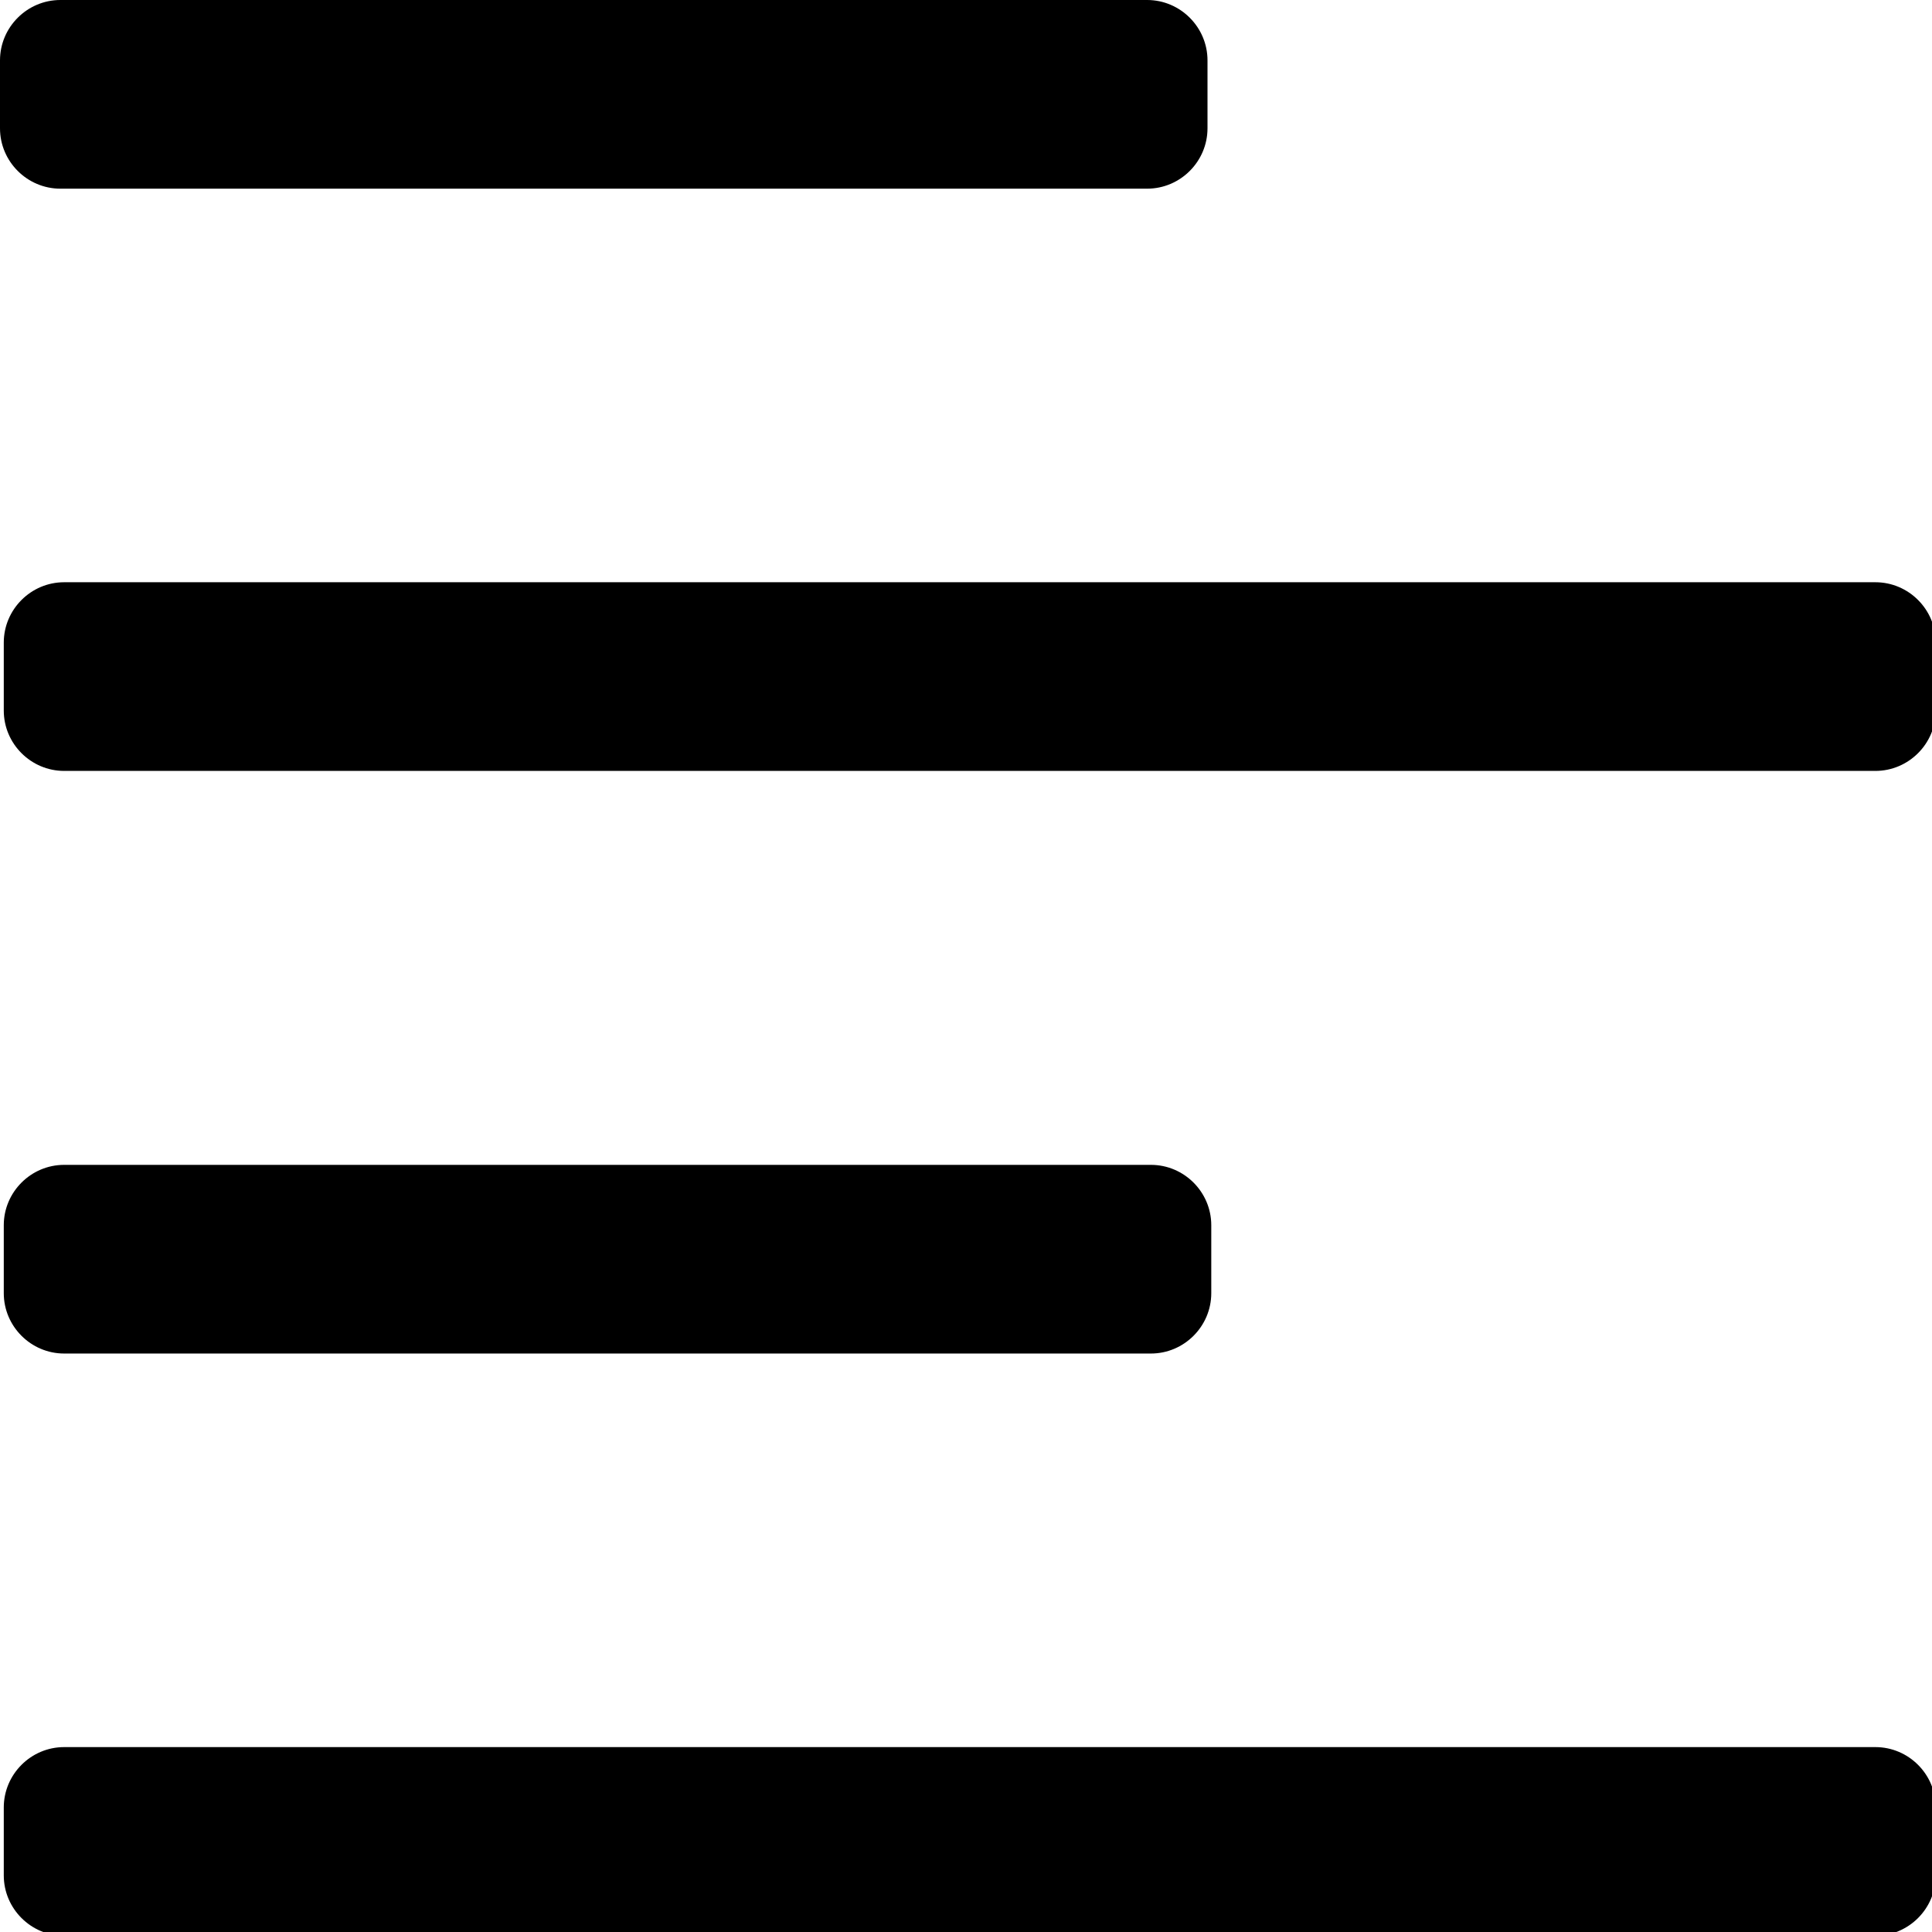 <?xml version="1.0" encoding="utf-8"?>
<!-- Generator: Adobe Illustrator 16.0.0, SVG Export Plug-In . SVG Version: 6.00 Build 0)  -->
<!DOCTYPE svg PUBLIC "-//W3C//DTD SVG 1.1//EN" "http://www.w3.org/Graphics/SVG/1.1/DTD/svg11.dtd">
<svg version="1.1" id="图层_1" xmlns="http://www.w3.org/2000/svg" xmlns:xlink="http://www.w3.org/1999/xlink" x="0px" y="0px"
	 width="512px" height="512px" viewBox="0 0 512 512" enable-background="new 0 0 512 512" xml:space="preserve">
<path d="M320,34c0,8.8-7.2,16-16,16H16C7.2,50,0,42.8,0,34V16C0,7.2,7.2,0,16,0h288c8.8,0,16,7.2,16,16V34z M513,170.3
	c0-8.8-7.2-16-16-16H17c-8.8,0-16,7.2-16,16v18c0,8.8,7.2,16,16,16h480c8.8,0,16-7.2,16-16V170.3z M321,324.7c0-8.8-7.2-16-16-16H17
	c-8.8,0-16,7.2-16,16v18c0,8.8,7.2,16,16,16h288c8.8,0,16-7.2,16-16V324.7z M513,479c0-8.8-7.2-16-16-16H17c-8.8,0-16,7.2-16,16v18
	c0,8.8,7.2,16,16,16h480c8.8,0,16-7.2,16-16V479z"/>
</svg>
